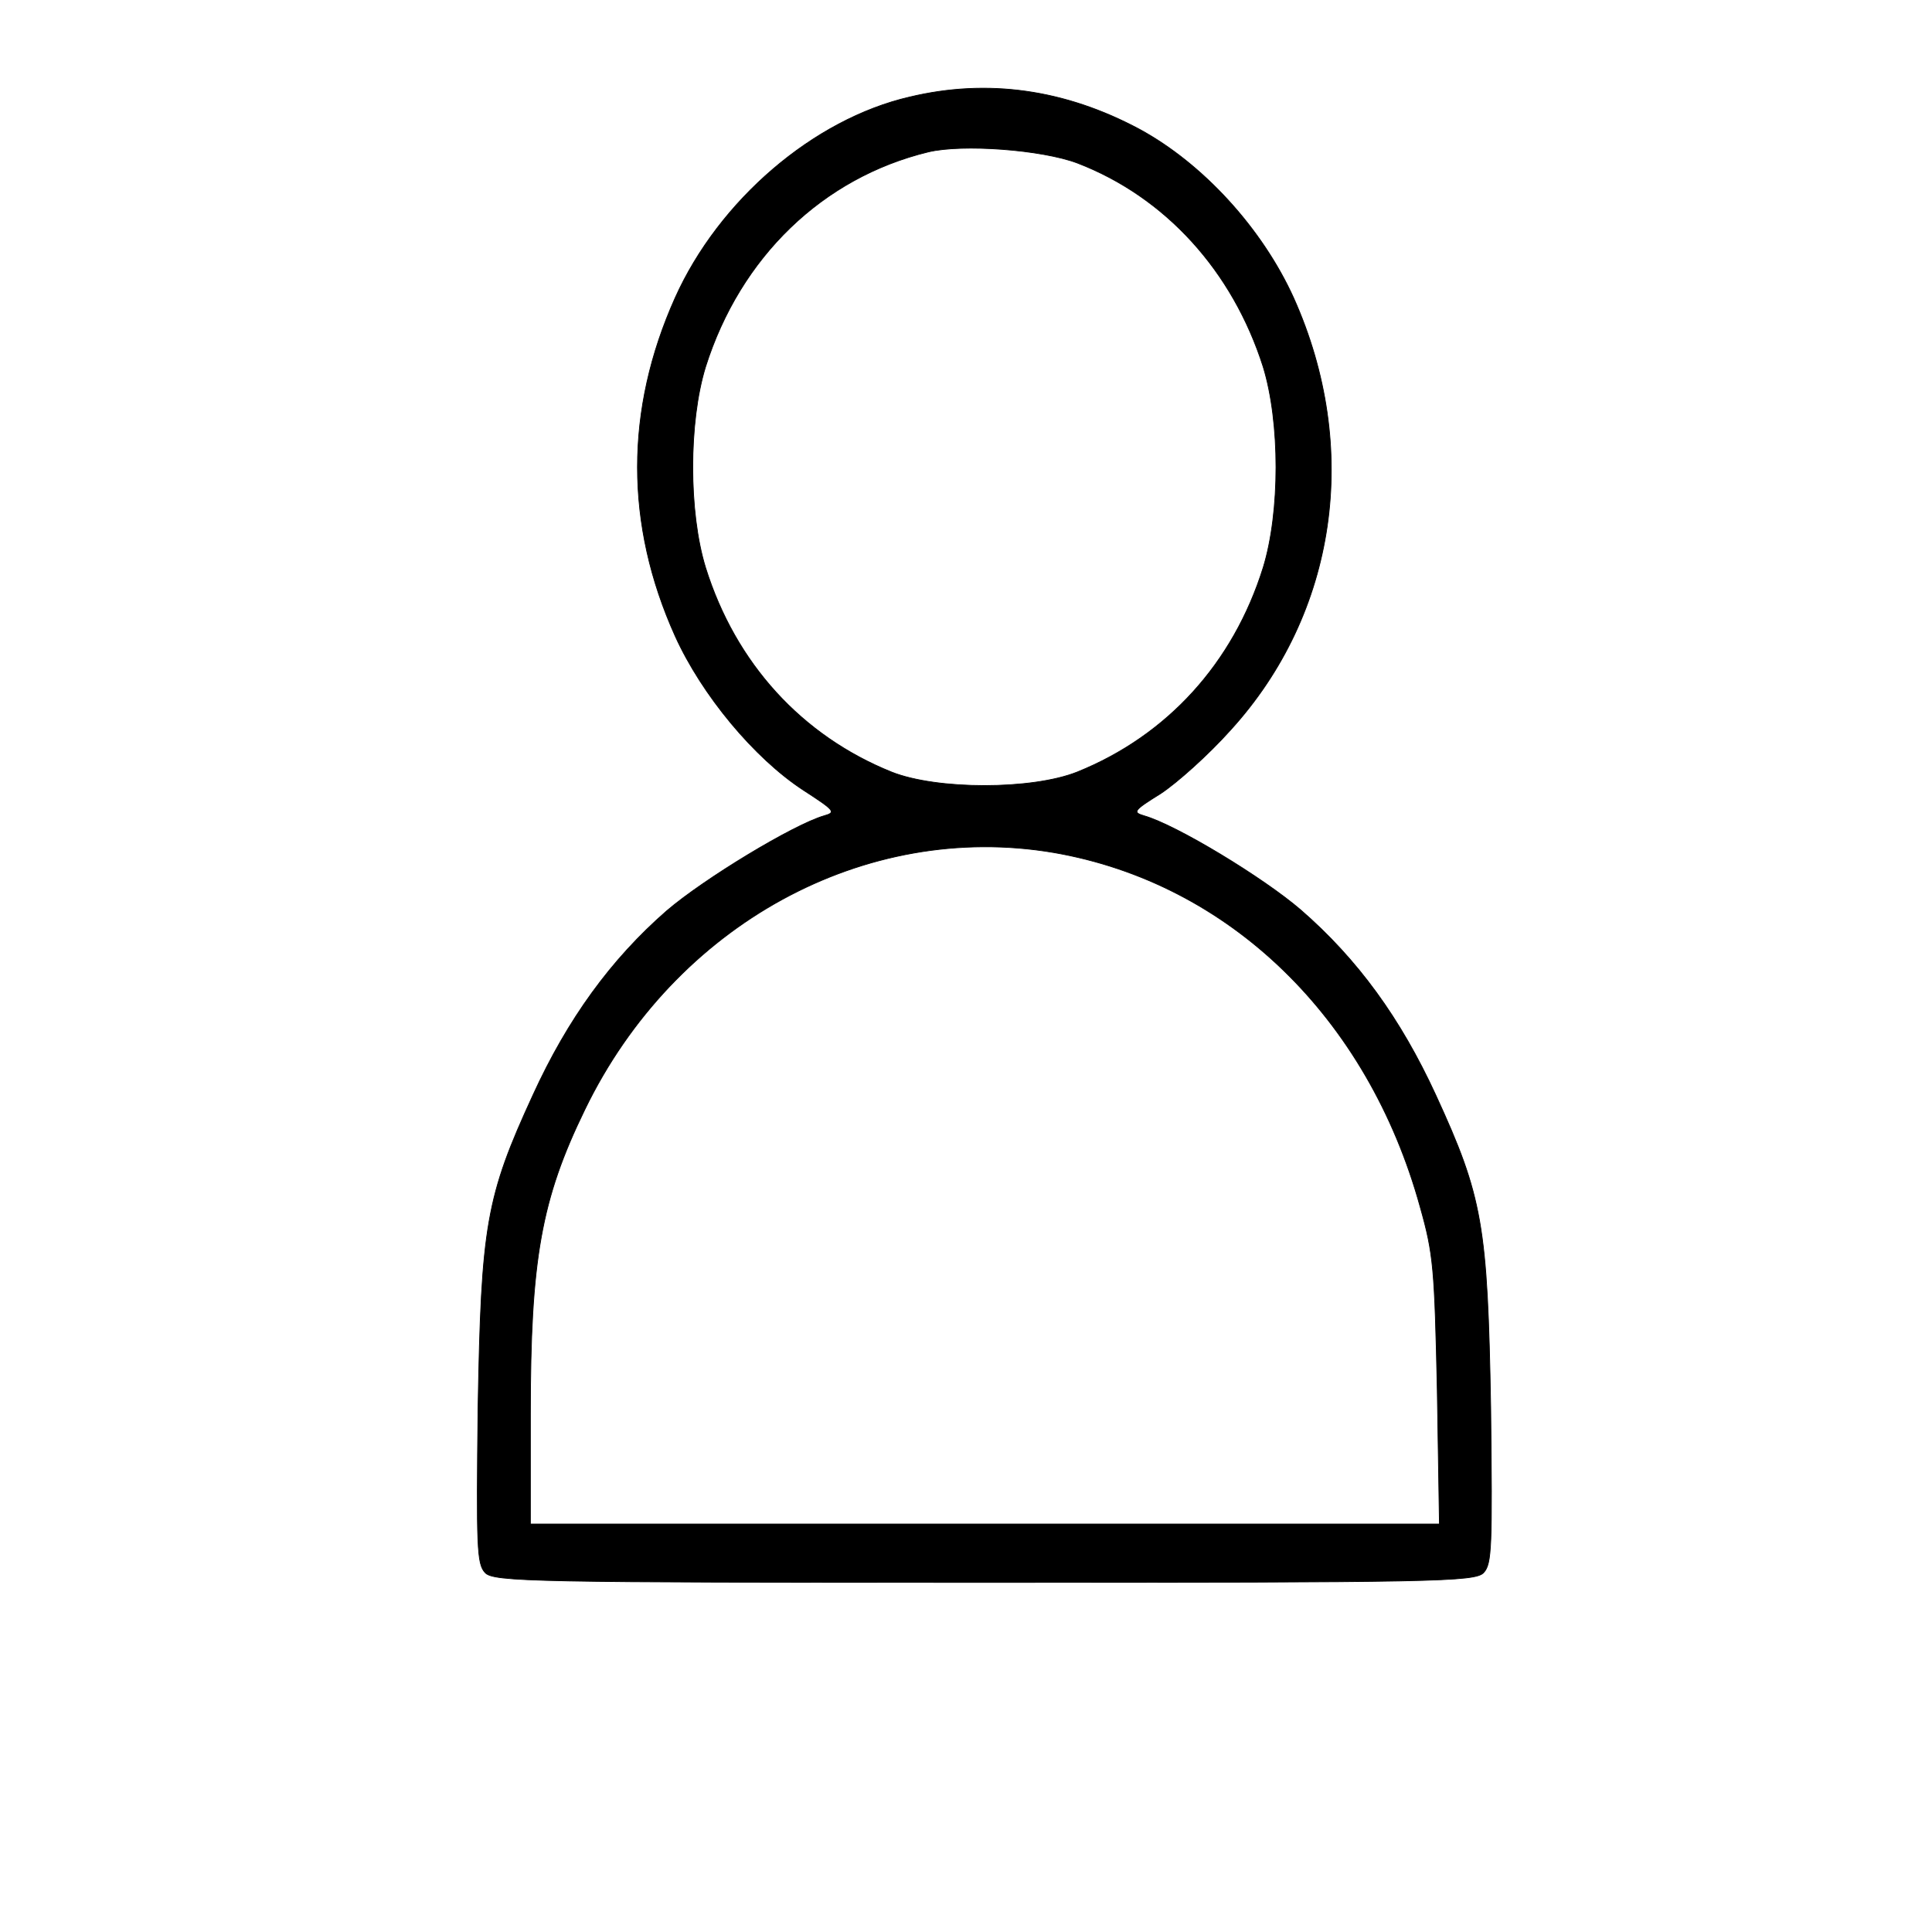 <svg width="256" height="256" xmlns="http://www.w3.org/2000/svg" stroke="null" style="vector-effect: non-scaling-stroke;" preserveAspectRatio="xMidYMid meet">

 <g stroke="null">
  <title stroke="null">background</title>
  <rect stroke="null" fill="none" id="canvas_background" height="402" width="582" y="-1" x="-1"/>
 </g>
 <g stroke="null">
  <title stroke="null">Layer 1</title>
  <g id="svg_1" fill="#000000" transform="translate(0,256) scale(0.1,-0.1) ">
   <path stroke="null" id="svg_2" d="m1205.267,2431.422c-127.388,-29.399 -252.652,-136.939 -310.684,-266.141c-66.525,-148.544 -66.525,-300.182 0,-447.952c35.385,-78.14 104.741,-161.696 169.85,-204.247c41.755,-27.078 43.878,-29.399 27.601,-34.041c-40.339,-11.605 -159.235,-83.556 -208.774,-126.107c-73.602,-64.214 -130.926,-143.128 -176.927,-243.704c-62.278,-135.391 -68.648,-172.527 -72.894,-414.684c-2.123,-184.132 -1.415,-206.568 9.2,-218.173c10.616,-12.379 64.402,-13.152 661.708,-13.152c597.307,0 651.093,0.774 661.708,13.152c10.616,11.605 11.323,34.041 9.2,218.173c-4.246,242.157 -10.616,279.293 -72.894,414.684c-46.709,101.35 -103.326,179.49 -179.05,245.252c-49.54,42.552 -164.189,112.181 -207.359,124.56c-15.57,4.642 -14.154,6.963 21.939,29.399c21.231,13.926 62.986,51.062 92.71,84.329c140.834,154.733 172.681,373.68 83.51,572.512c-41.755,92.066 -120.311,177.943 -204.528,223.589c-98.372,52.609 -200.989,67.309 -304.315,42.552zm222.221,-87.424c116.772,-44.873 205.943,-143.128 246.283,-270.009c22.647,-73.498 22.647,-192.642 0,-266.141c-39.632,-126.881 -127.388,-222.815 -246.283,-270.783c-60.155,-23.984 -186.128,-23.984 -246.283,0c-118.895,47.967 -206.651,143.902 -246.283,270.783c-22.647,73.498 -22.647,192.642 0,266.141c46.001,145.449 154.988,250.667 295.115,284.708c45.293,10.831 150.034,3.095 197.451,-14.7zm-31.139,-913.698c232.129,-40.231 416.133,-218.173 485.489,-469.614c17.693,-62.667 19.108,-81.235 22.647,-243.704l2.831,-176.395l-602.261,0l-602.261,0l0,145.449c0,205.021 14.154,284.708 72.186,403.853c118.895,245.252 370.84,382.964 621.369,340.412z"/>
  </g>
 </g>
</svg>